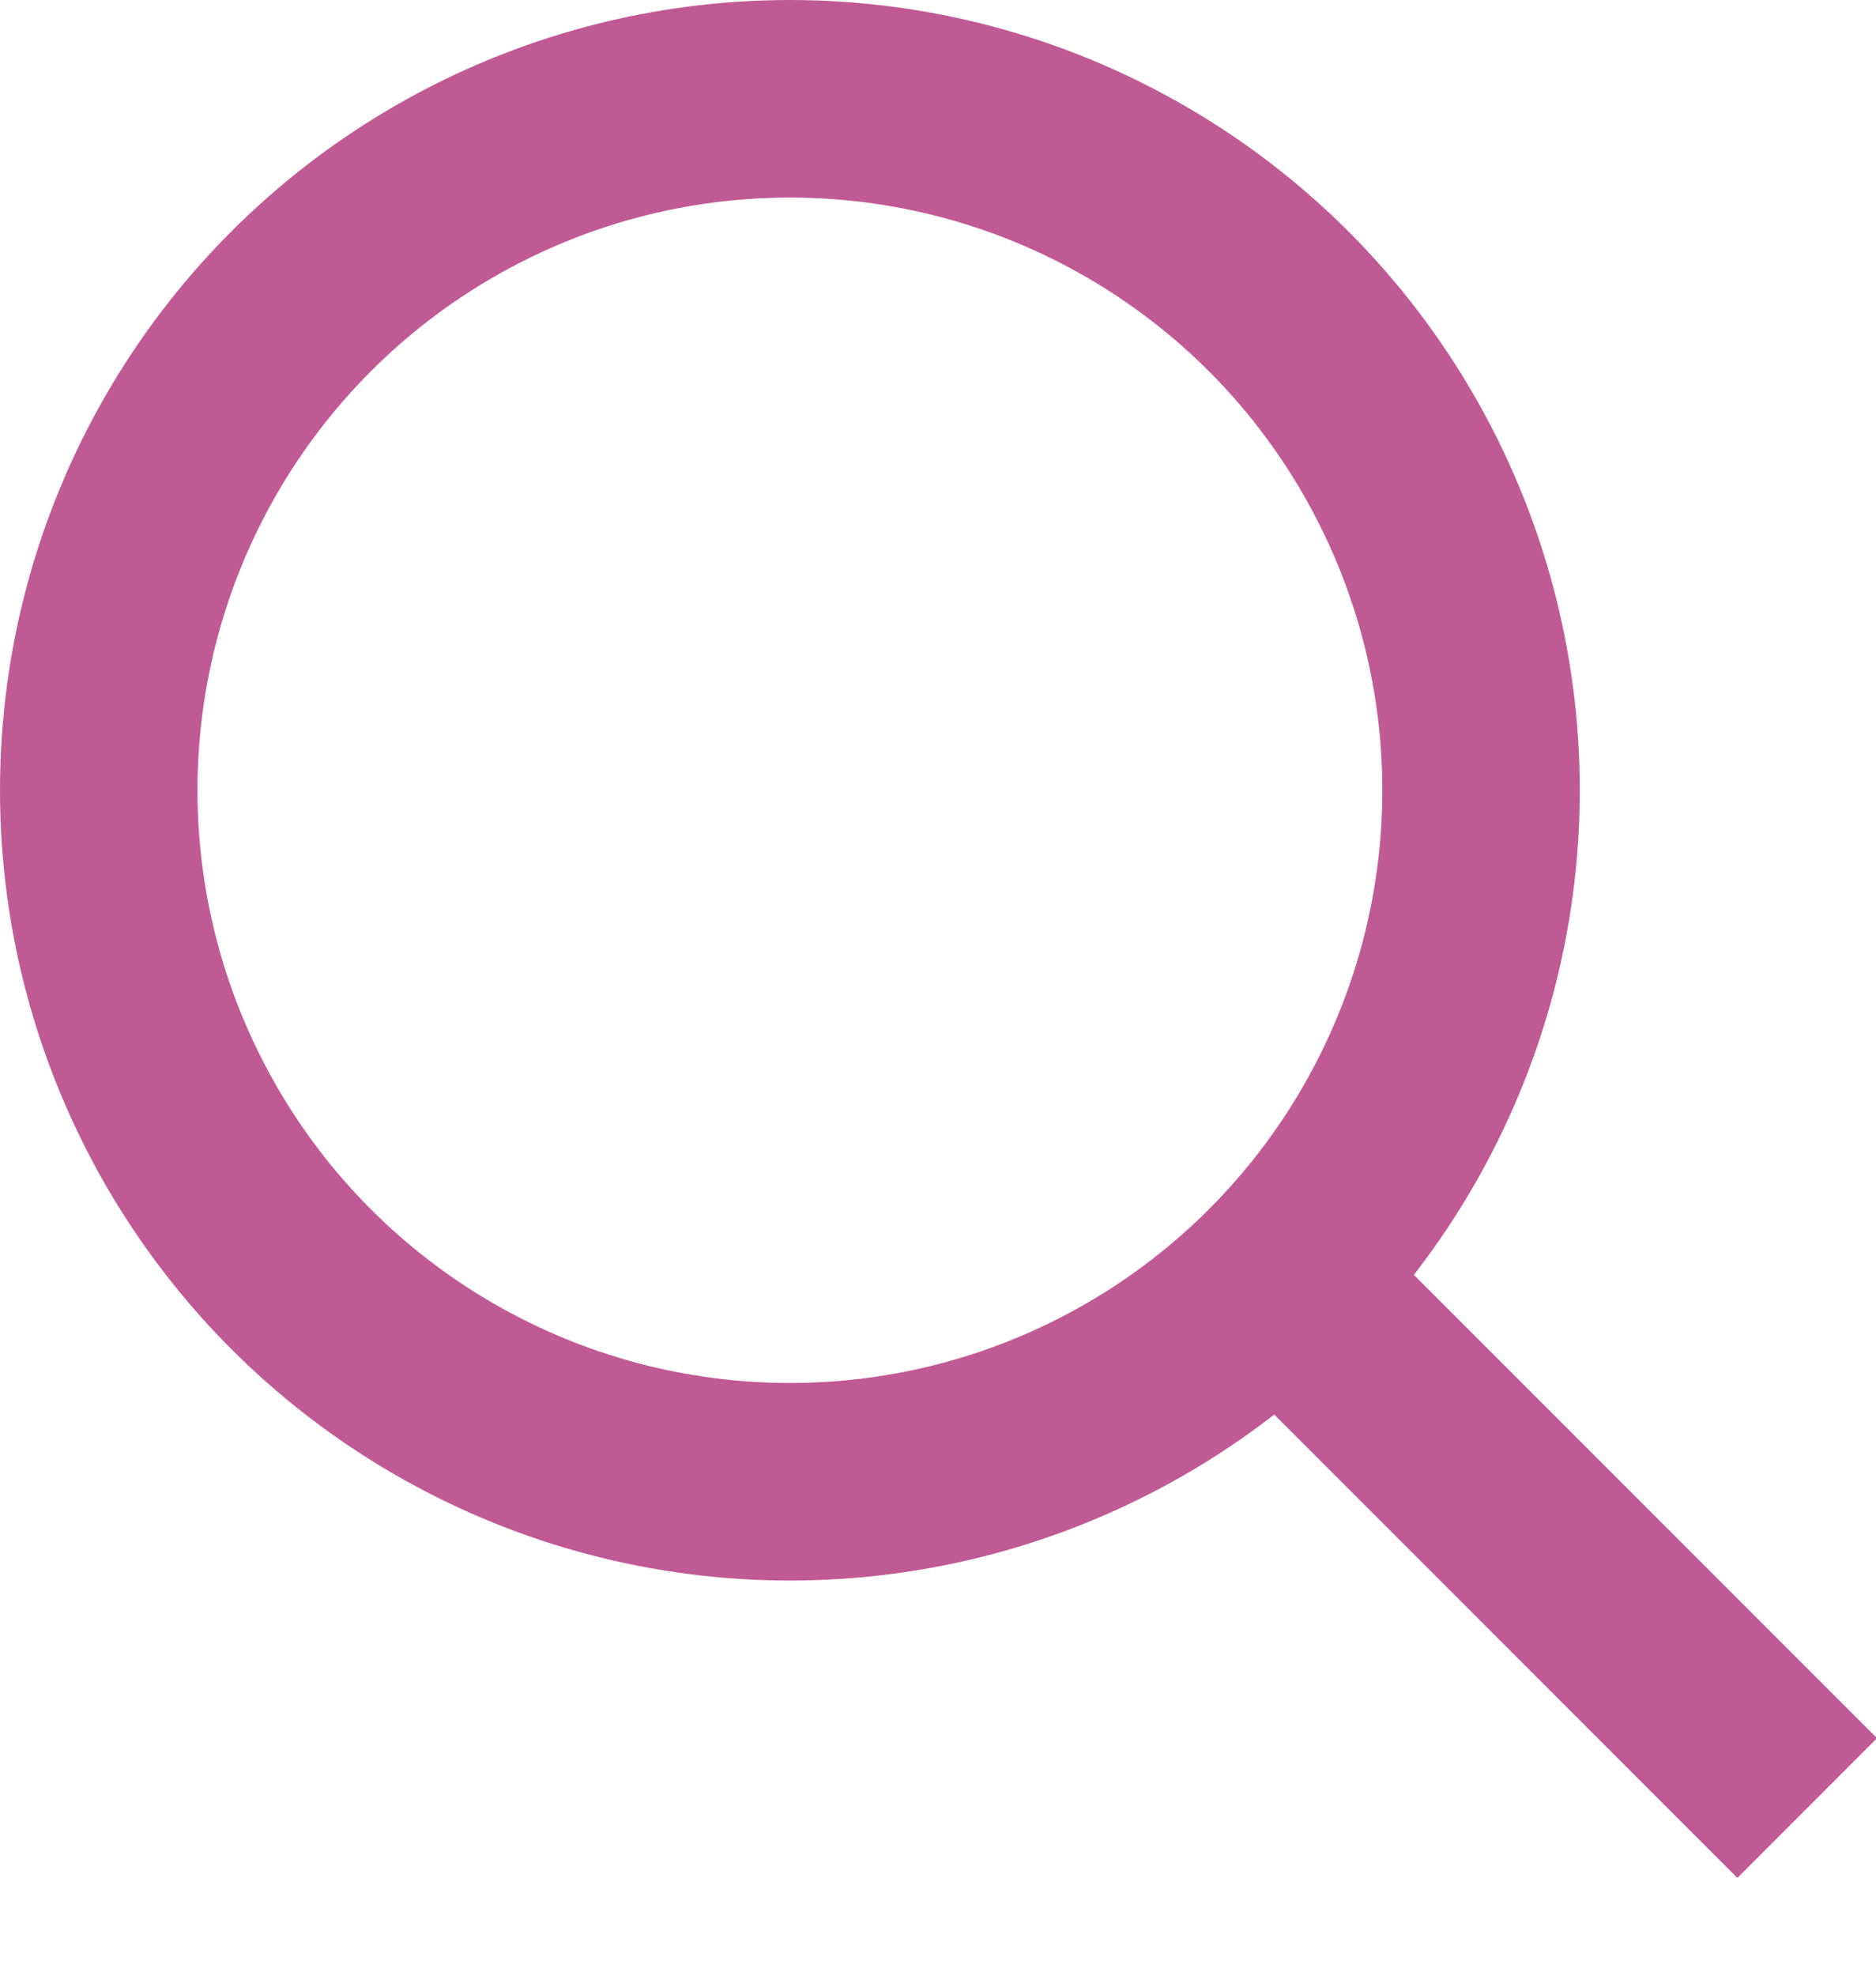 <svg width="19" height="20" viewBox="0 0 19 20" fill="none" xmlns="http://www.w3.org/2000/svg">
<circle cx="8" cy="8" r="7" stroke="#C05A94" stroke-width="2"/>
<path d="M18.303 18.303L13.303 13.303" stroke="#C05A94" stroke-width="2"/>
</svg>
